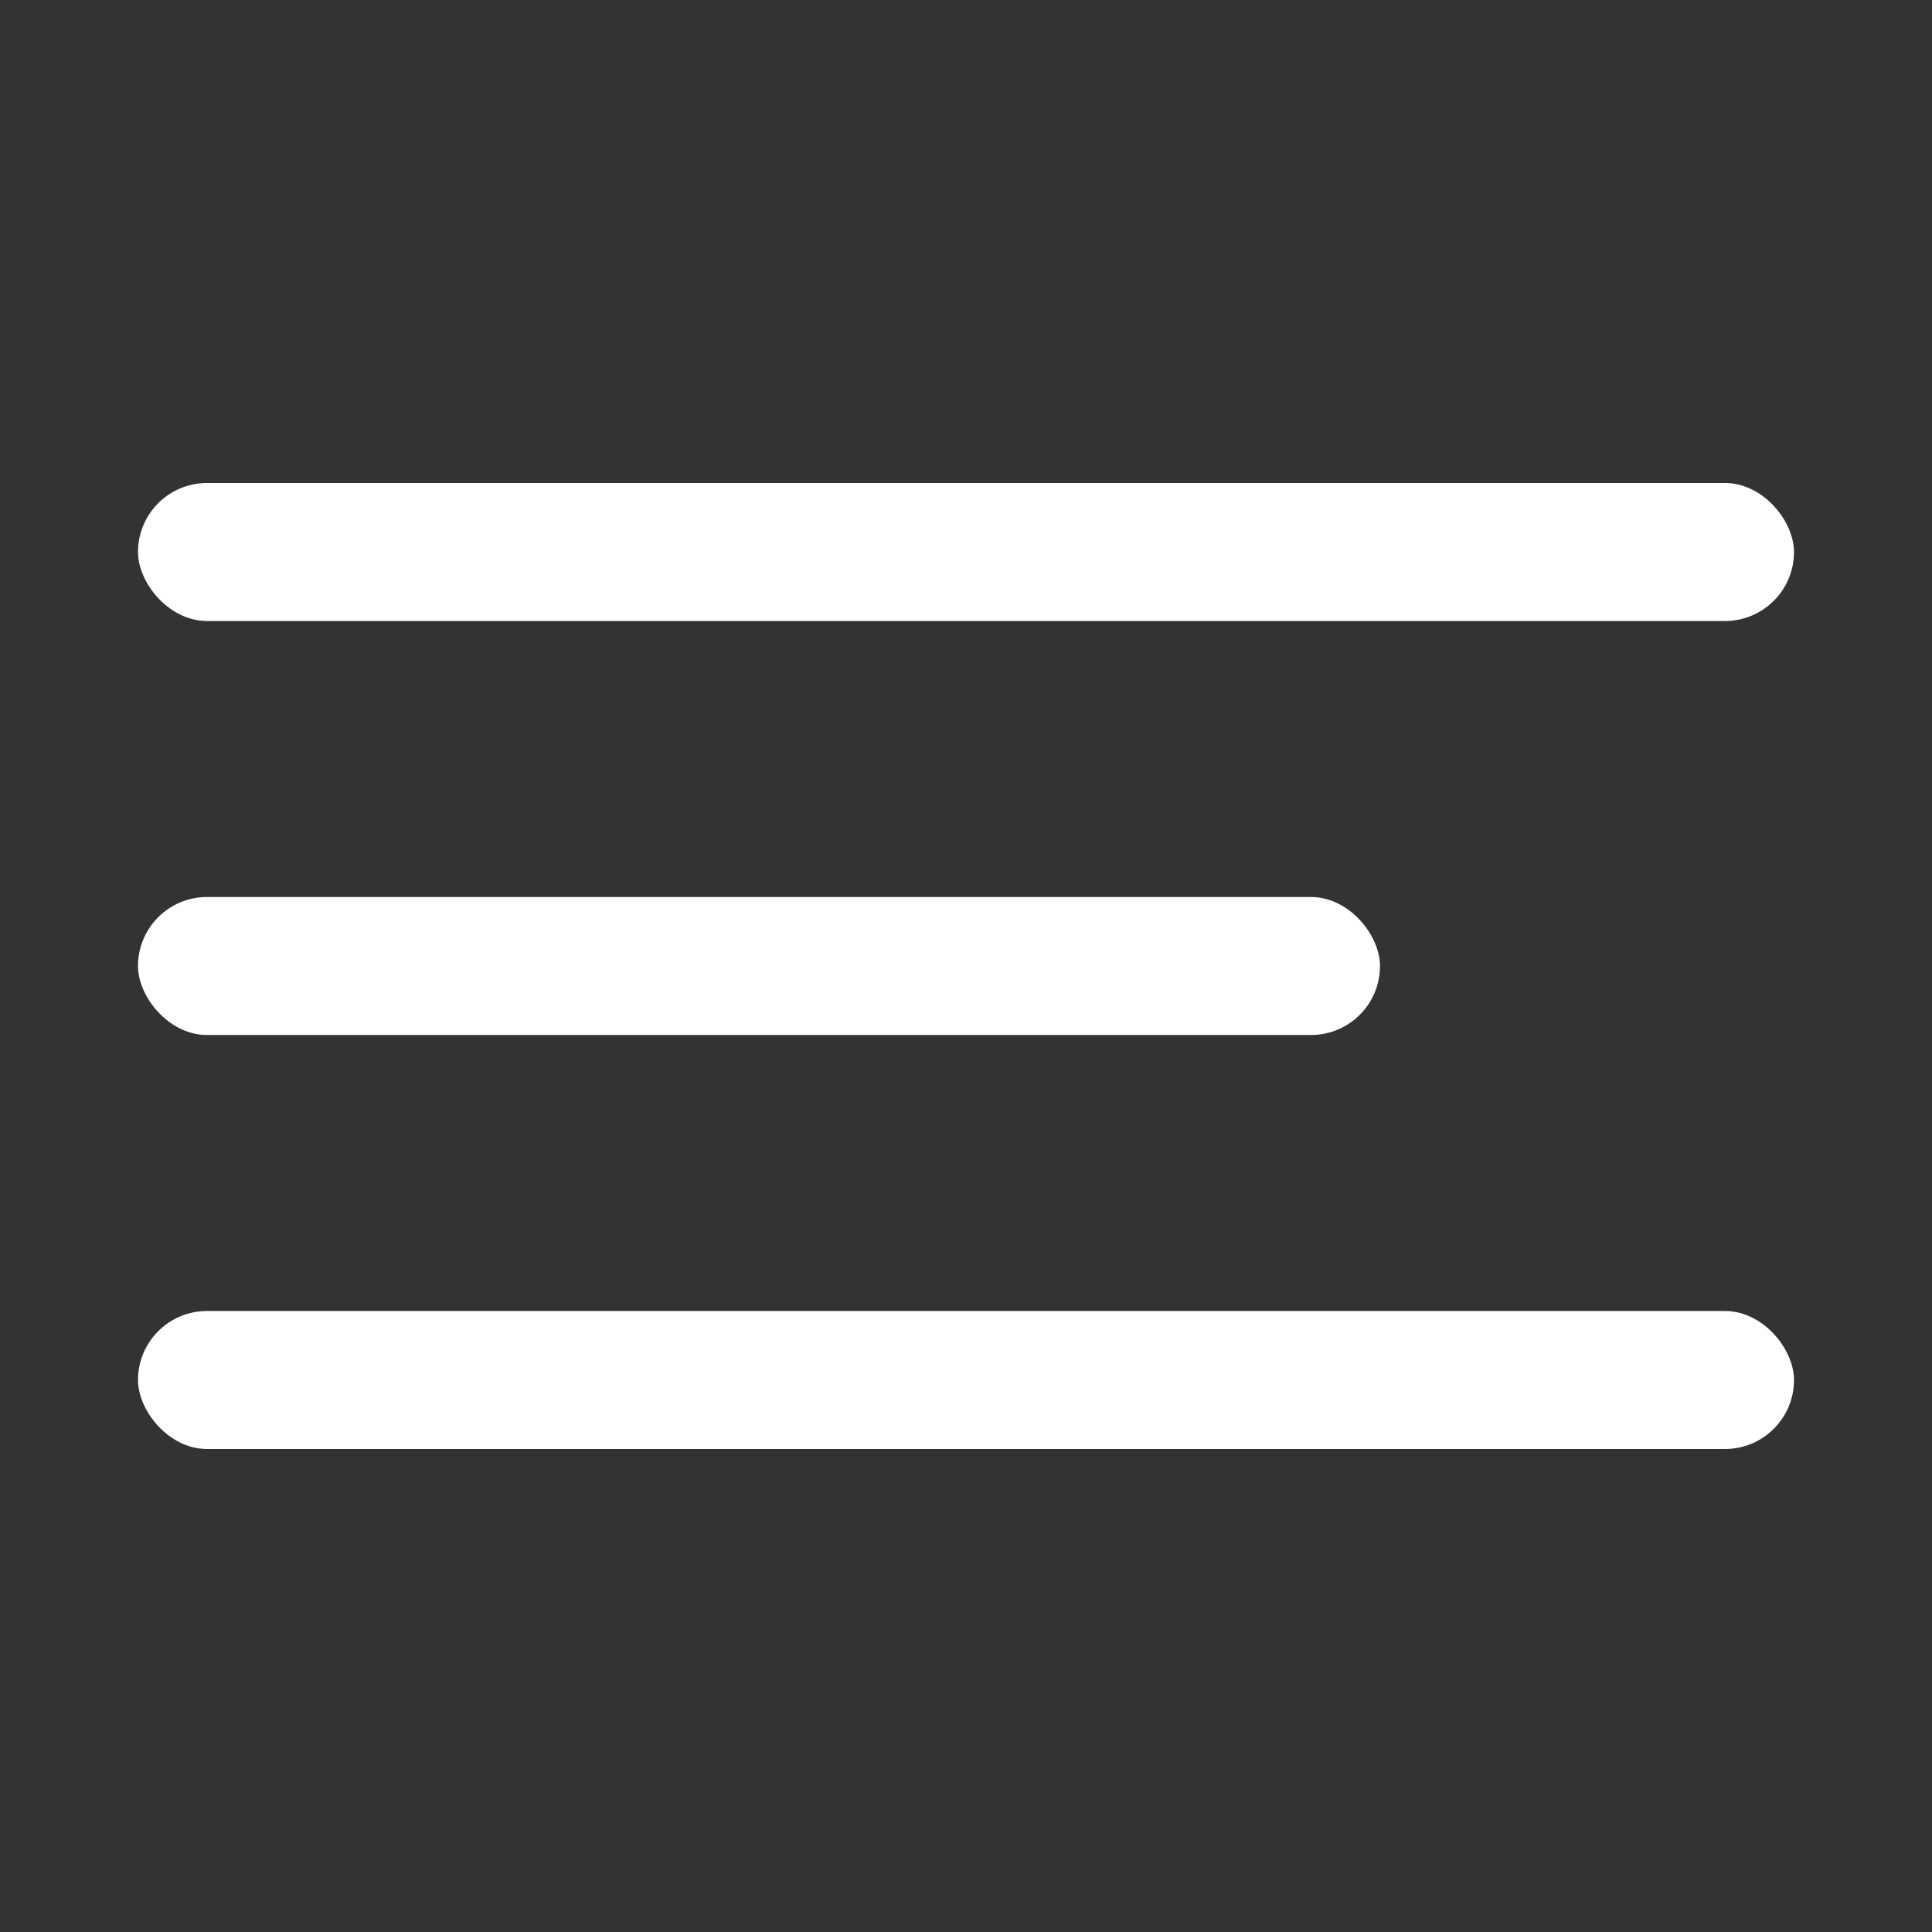 <svg xmlns="http://www.w3.org/2000/svg" width="28" height="28" viewBox="0 0 28 28"><rect x="0" y="0" width="28" height="28" fill="#333333" stroke="none"/><rect width="28" height="28" fill="none"/><g transform="translate(2 7)"><rect width="24" height="2" rx="1" fill="#fff"/><rect width="24" height="2" rx="1" transform="translate(0 12)" fill="#fff"/><rect width="18" height="2" rx="1" transform="translate(0 6)" fill="#fff"/></g></svg>